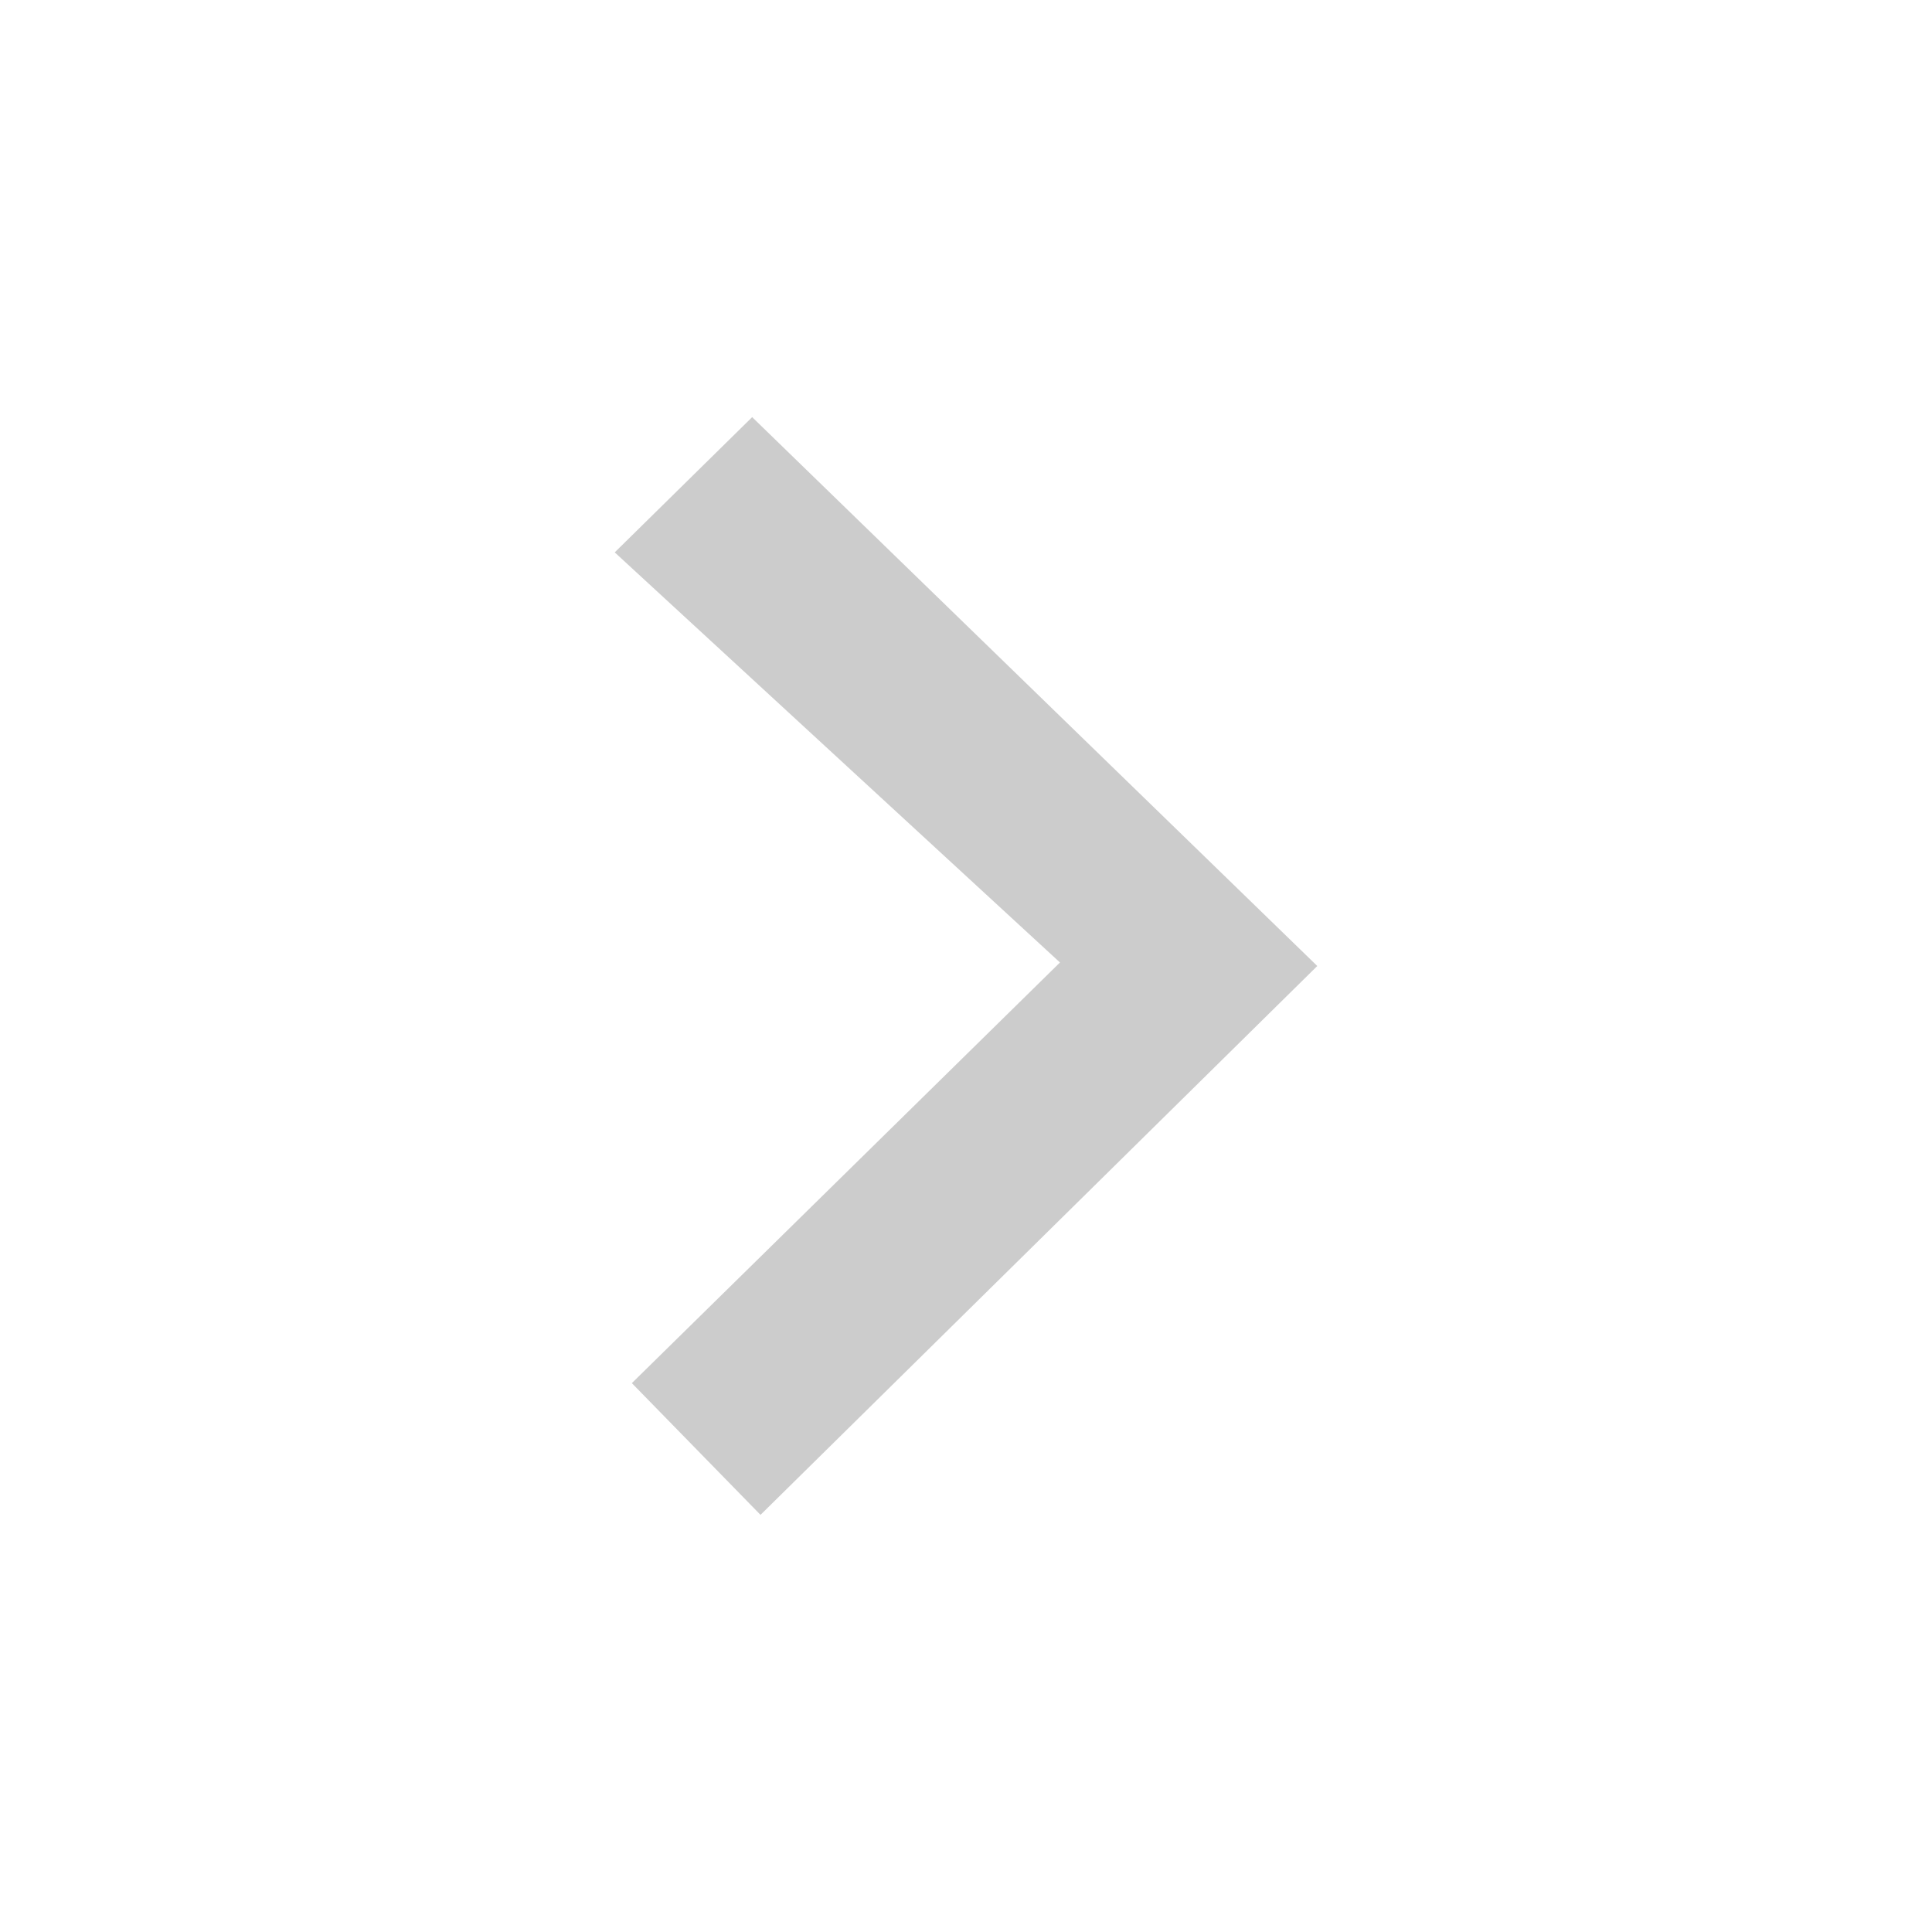 <svg id="图层_1" data-name="图层 1" xmlns="http://www.w3.org/2000/svg" viewBox="0 0 44 44"><defs><style>.cls-1{fill:#ccc;fill-rule:evenodd;}</style></defs><title>icon_列表44px</title><path class="cls-1" d="M30,22,17.32,34.5l-2.93-3,9.75-9.58L14,12.58,17.13,9.5Z"/></svg>